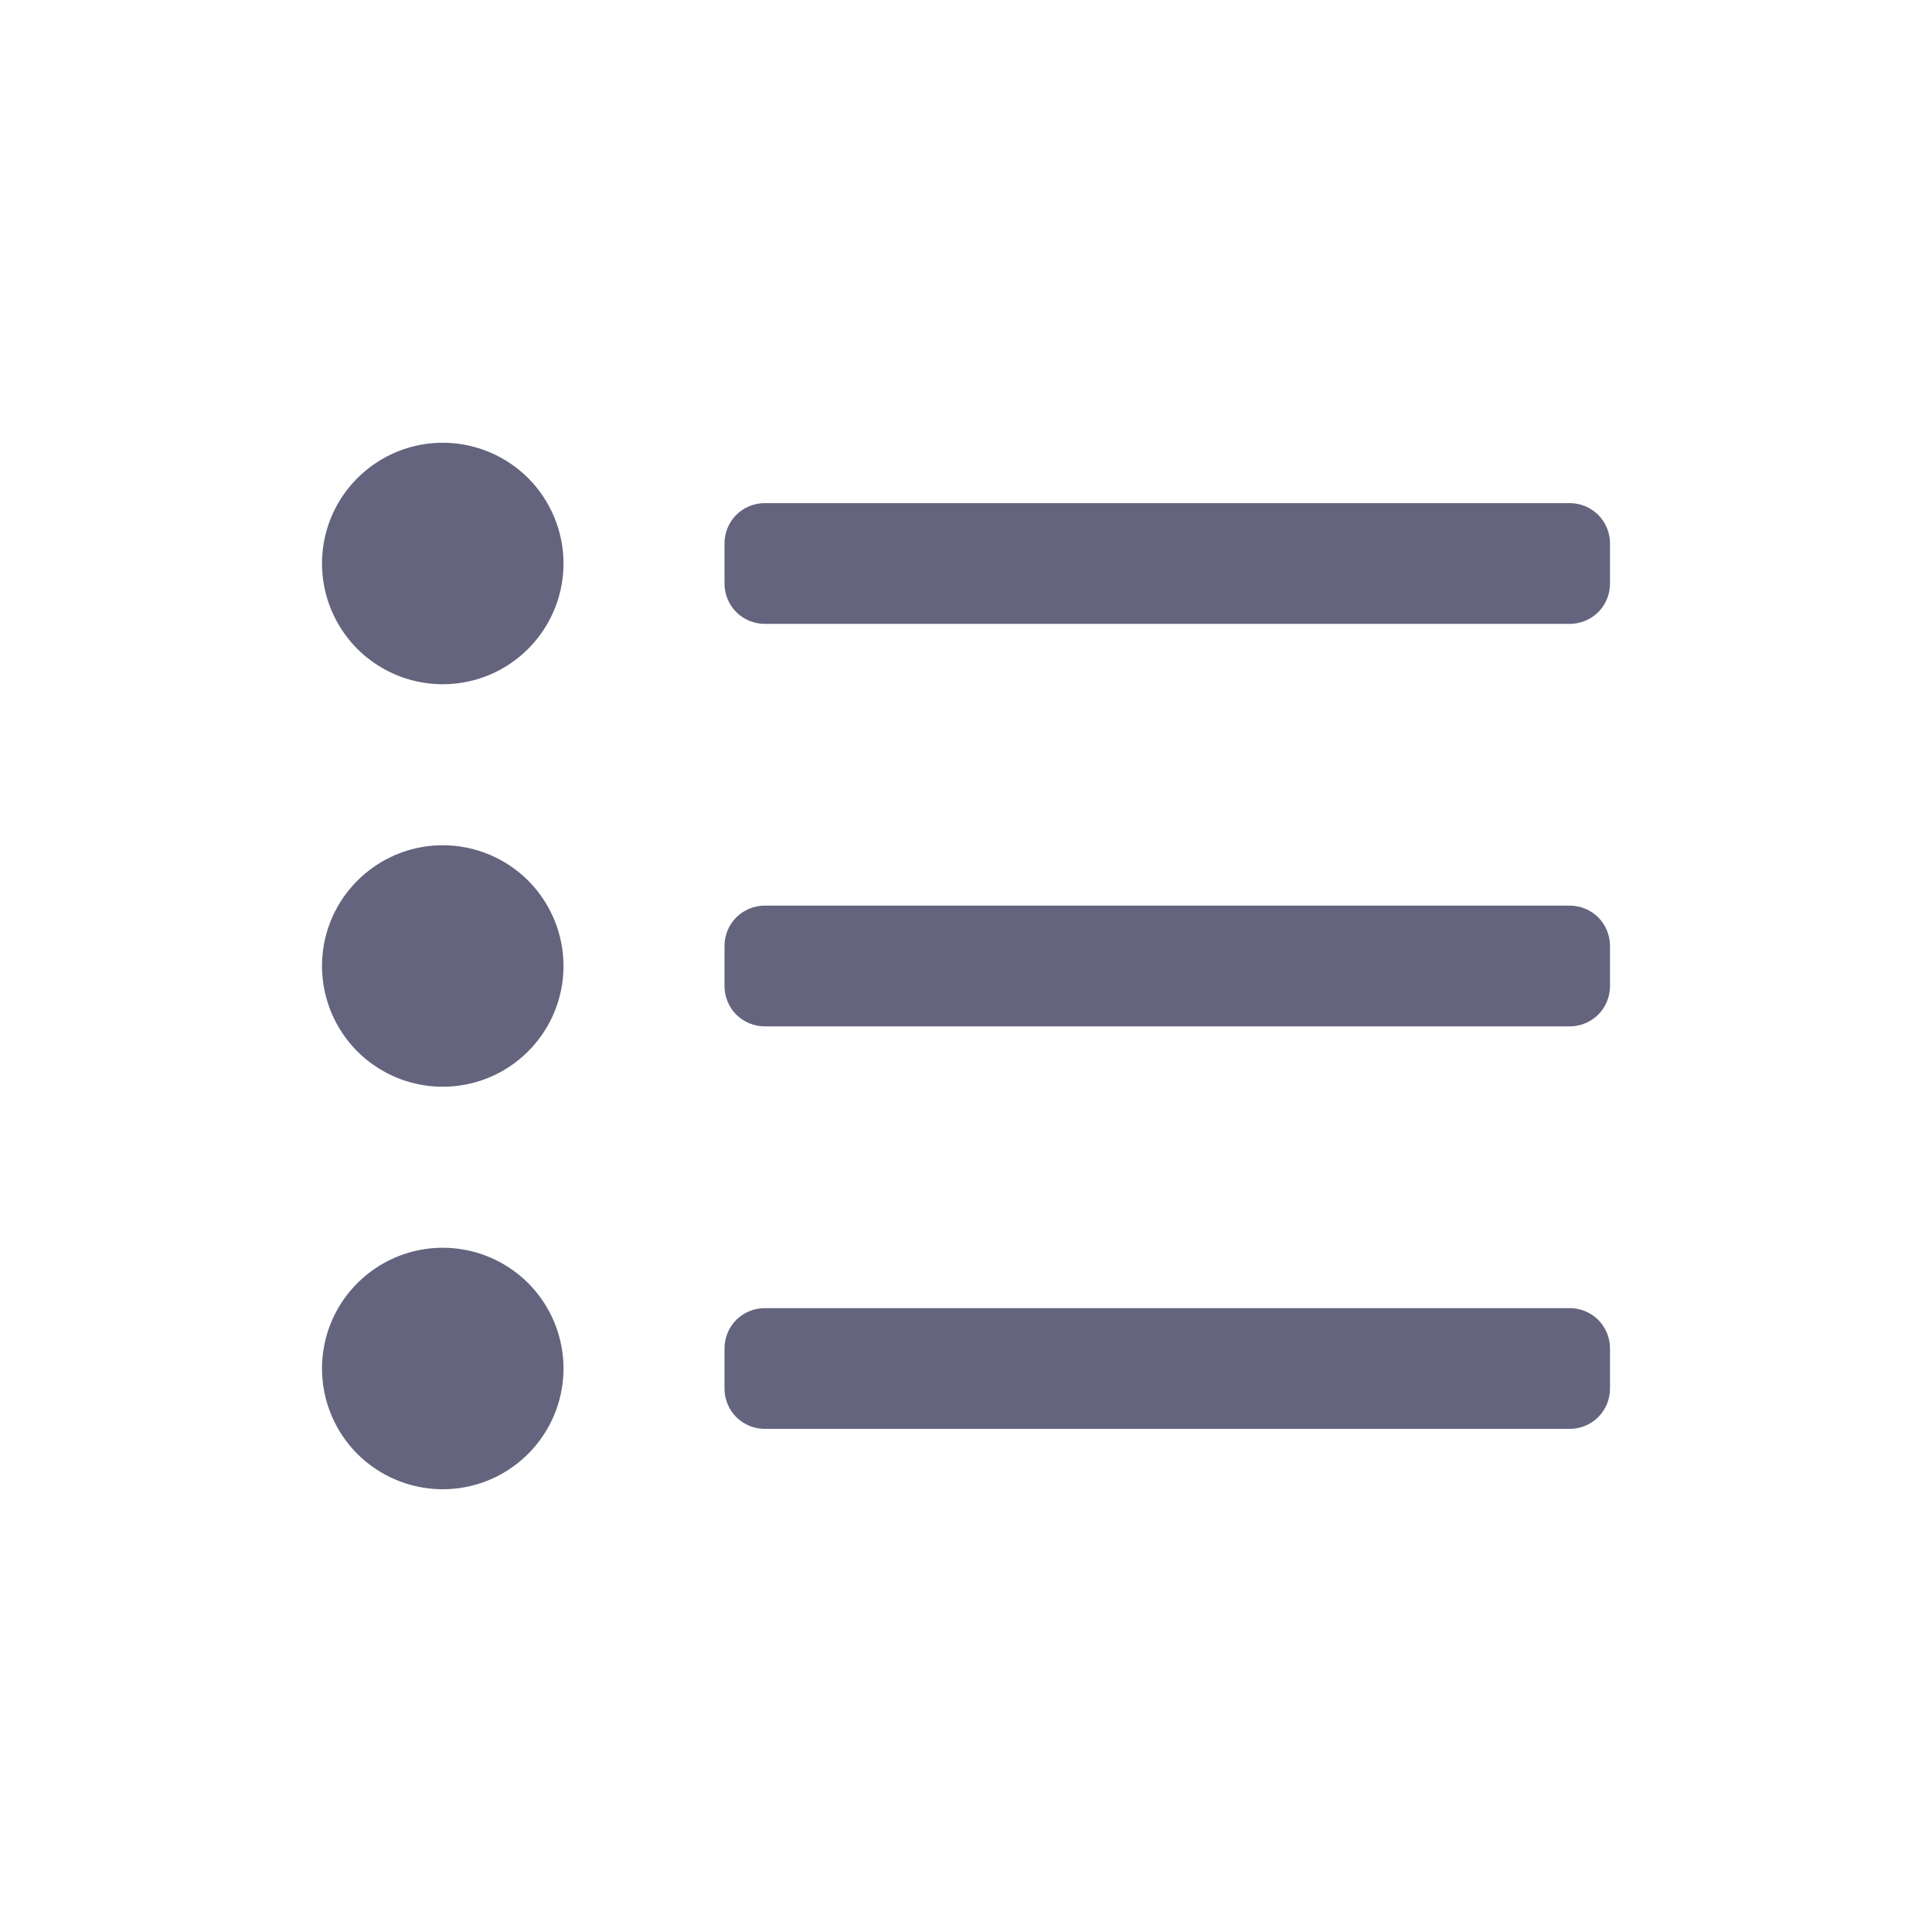 <svg width="24" height="24" viewBox="0 0 24 24" fill="none" xmlns="http://www.w3.org/2000/svg">
<path d="M5.5 15.5C5.203 15.5 4.913 15.588 4.667 15.753C4.42 15.918 4.228 16.152 4.114 16.426C4.001 16.7 3.971 17.002 4.029 17.293C4.087 17.584 4.23 17.851 4.439 18.061C4.649 18.27 4.916 18.413 5.207 18.471C5.498 18.529 5.8 18.499 6.074 18.386C6.348 18.272 6.582 18.08 6.747 17.833C6.912 17.587 7 17.297 7 17C7 16.602 6.842 16.221 6.561 15.939C6.279 15.658 5.898 15.5 5.5 15.5ZM5.5 10.5C5.203 10.5 4.913 10.588 4.667 10.753C4.42 10.918 4.228 11.152 4.114 11.426C4.001 11.7 3.971 12.002 4.029 12.293C4.087 12.584 4.23 12.851 4.439 13.061C4.649 13.27 4.916 13.413 5.207 13.471C5.498 13.529 5.8 13.499 6.074 13.386C6.348 13.272 6.582 13.08 6.747 12.833C6.912 12.587 7 12.297 7 12C7 11.602 6.842 11.221 6.561 10.939C6.279 10.658 5.898 10.5 5.5 10.5ZM5.5 5.5C5.203 5.5 4.913 5.588 4.667 5.753C4.42 5.918 4.228 6.152 4.114 6.426C4.001 6.7 3.971 7.002 4.029 7.293C4.087 7.584 4.23 7.851 4.439 8.061C4.649 8.27 4.916 8.413 5.207 8.471C5.498 8.529 5.8 8.499 6.074 8.386C6.348 8.272 6.582 8.08 6.747 7.833C6.912 7.587 7 7.297 7 7C7 6.602 6.842 6.221 6.561 5.939C6.279 5.658 5.898 5.5 5.5 5.5ZM19.5 6.25H9.5C9.367 6.25 9.24 6.303 9.146 6.396C9.053 6.49 9 6.617 9 6.75V7.25C9 7.383 9.053 7.51 9.146 7.604C9.24 7.697 9.367 7.75 9.5 7.75H19.5C19.633 7.75 19.76 7.697 19.854 7.604C19.947 7.51 20 7.383 20 7.25V6.75C20 6.617 19.947 6.49 19.854 6.396C19.76 6.303 19.633 6.25 19.5 6.25ZM19.5 11.25H9.5C9.367 11.25 9.24 11.303 9.146 11.396C9.053 11.49 9 11.617 9 11.75V12.25C9 12.383 9.053 12.51 9.146 12.604C9.24 12.697 9.367 12.75 9.5 12.75H19.5C19.633 12.75 19.76 12.697 19.854 12.604C19.947 12.51 20 12.383 20 12.25V11.75C20 11.617 19.947 11.49 19.854 11.396C19.76 11.303 19.633 11.25 19.5 11.25ZM19.5 16.25H9.5C9.367 16.25 9.24 16.303 9.146 16.396C9.053 16.49 9 16.617 9 16.75V17.25C9 17.383 9.053 17.51 9.146 17.604C9.24 17.697 9.367 17.75 9.5 17.75H19.5C19.633 17.75 19.76 17.697 19.854 17.604C19.947 17.51 20 17.383 20 17.25V16.75C20 16.617 19.947 16.49 19.854 16.396C19.76 16.303 19.633 16.25 19.5 16.25Z" fill="#65647E"/>
</svg>
